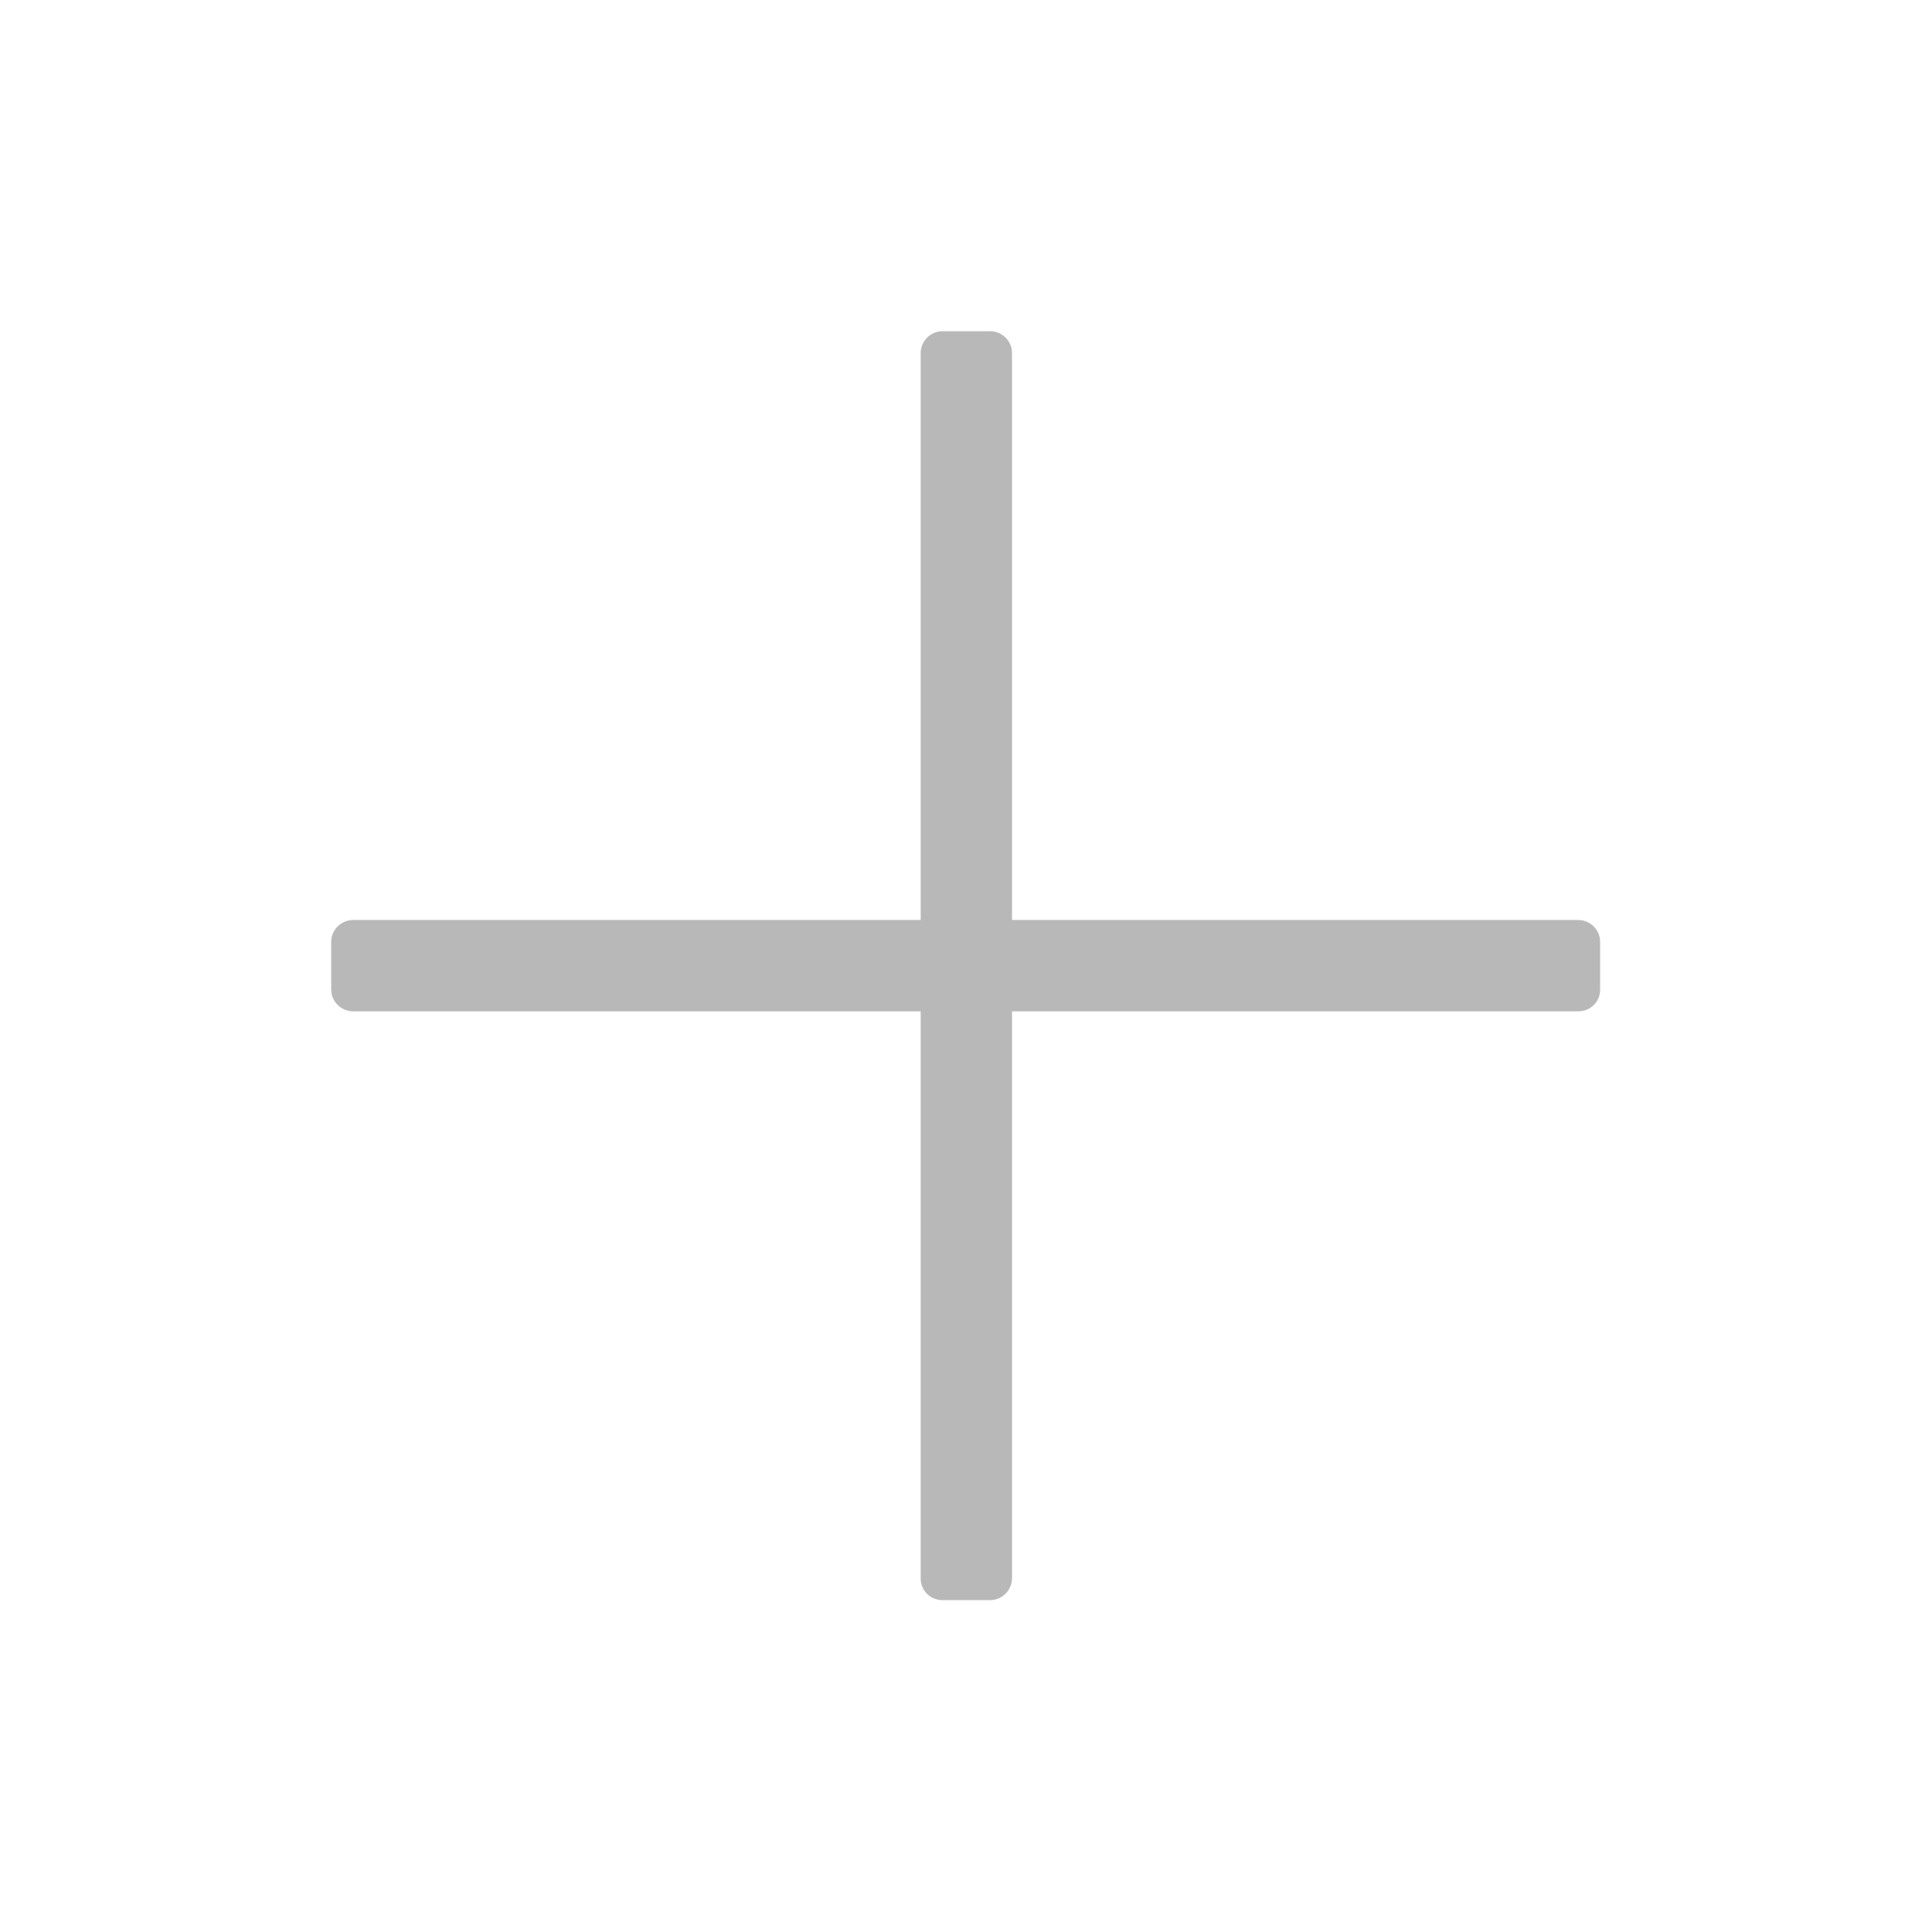 <?xml version="1.0" standalone="no"?><!DOCTYPE svg PUBLIC "-//W3C//DTD SVG 1.1//EN" "http://www.w3.org/Graphics/SVG/1.1/DTD/svg11.dtd"><svg t="1567823465635" class="icon" viewBox="0 0 1024 1024" version="1.1" xmlns="http://www.w3.org/2000/svg" p-id="5038" xmlns:xlink="http://www.w3.org/1999/xlink" width="256" height="256"><defs><style type="text/css"></style></defs><path d="M836.538 536.02H187.101c-6.14 0-11.558-5.057-11.558-11.558v-25.284c0-6.14 5.057-11.558 11.558-11.558h649.436c6.14 0 11.558 5.057 11.558 11.558v25.284c0 6.502-5.057 11.558-11.558 11.558z" fill="#B8B8B8" p-id="5039"></path><path d="M487.98 836.538V187.101c0-6.14 5.057-11.558 11.558-11.558h25.284c6.14 0 11.558 5.057 11.558 11.558v649.436c0 6.14-5.057 11.558-11.558 11.558h-25.284c-6.502 0-11.558-5.057-11.558-11.558z" fill="#B8B8B8" p-id="5040"></path></svg>